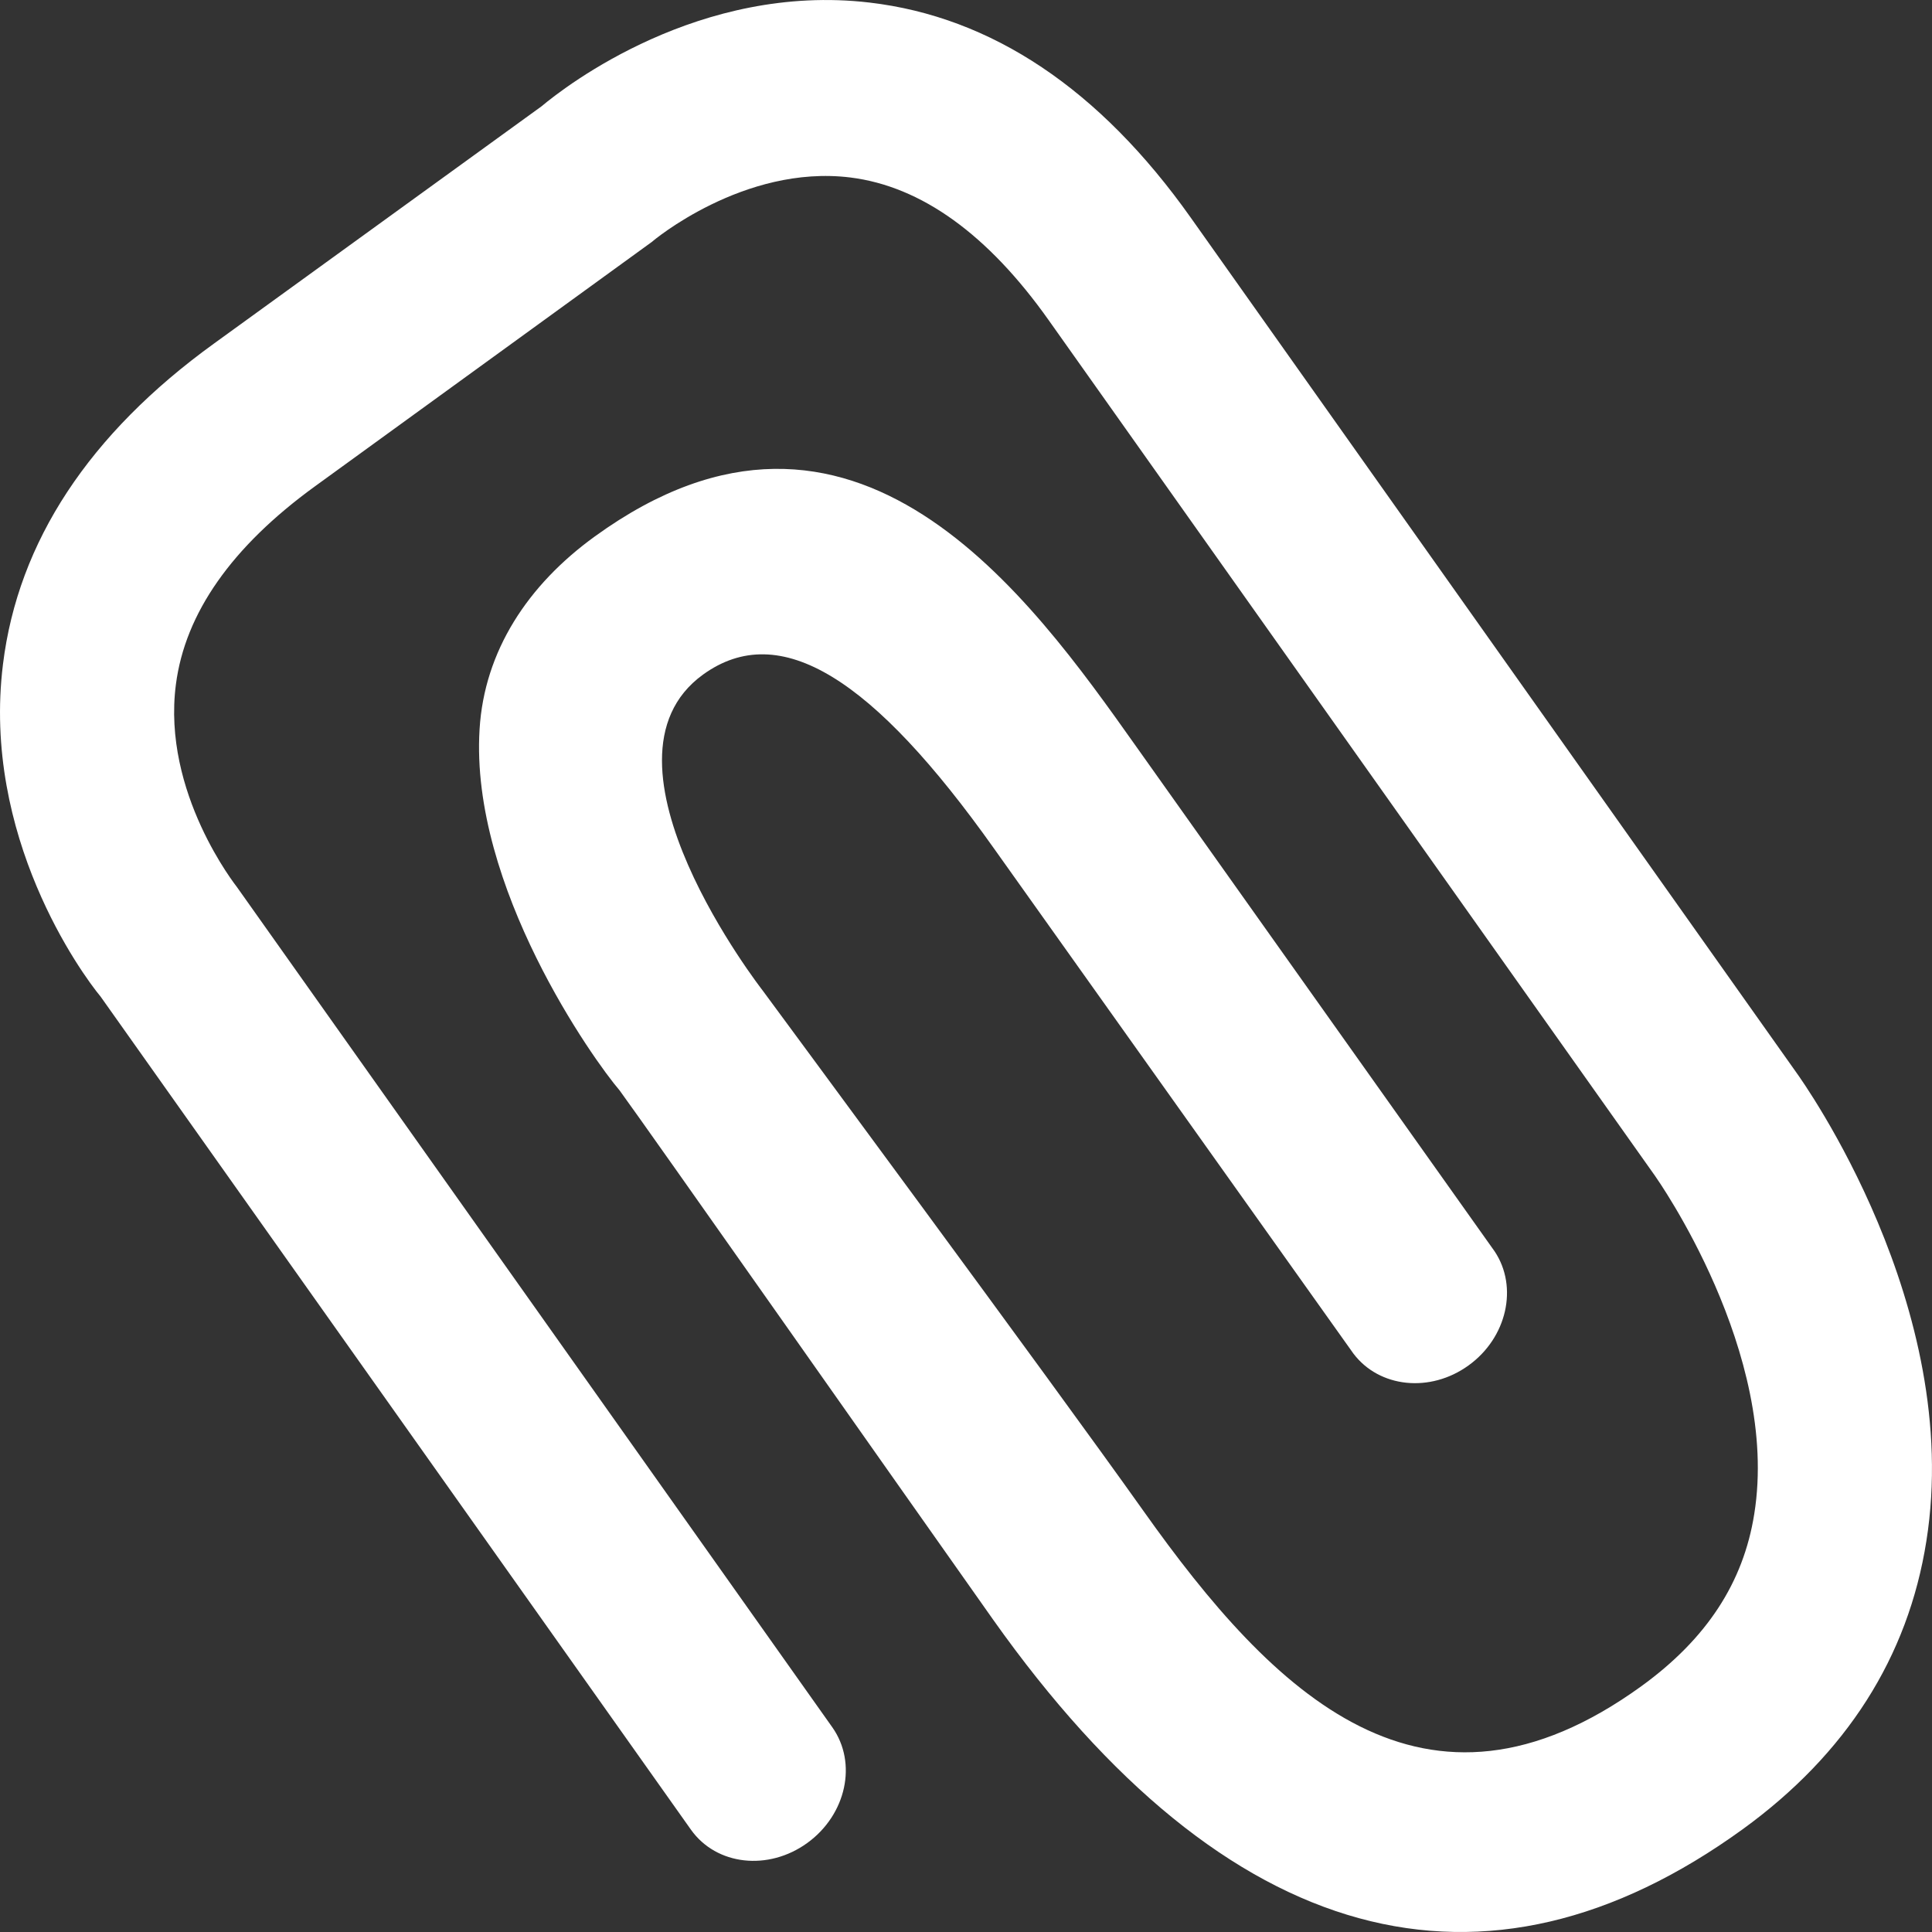 <svg width="22" height="22" viewBox="0 0 22 22" fill="none" xmlns="http://www.w3.org/2000/svg">
<rect x="0" y="0" width="22" height="22" fill="#333333" stroke="none"/>
<path d="M20.456 12.214L13.559 2.478C12.523 1.015 11.293 0.192 9.9 0.029C7.971 -0.197 6.449 0.973 6.166 1.211L2.434 3.914C1.016 4.94 0.206 6.168 0.034 7.563C-0.209 9.523 0.927 11.085 1.146 11.349C1.146 11.349 7.865 20.83 7.868 20.835C8.158 21.243 8.75 21.307 9.193 20.986C9.637 20.664 9.766 20.076 9.477 19.668C9.474 19.661 2.698 10.101 2.698 10.101C2.695 10.095 1.842 9.029 2.003 7.794C2.108 6.982 2.64 6.225 3.585 5.539L7.421 2.756C7.427 2.749 8.467 1.871 9.683 2.021C10.492 2.122 11.251 2.67 11.943 3.648L18.847 13.391C18.865 13.418 20.271 15.403 19.976 17.24C19.852 18.023 19.432 18.663 18.692 19.2C16.218 20.99 14.503 19.297 13.019 17.203C11.965 15.718 8.822 11.467 8.686 11.281C8.686 11.281 6.646 8.667 8.005 7.682C8.882 7.048 9.943 7.722 11.321 9.665L15.412 15.414C15.706 15.803 16.287 15.864 16.723 15.548C17.16 15.233 17.29 14.655 17.02 14.25L12.934 8.495C11.734 6.802 9.73 3.966 6.774 6.108C6.009 6.661 5.515 7.415 5.461 8.304C5.35 10.098 6.763 12.076 7.055 12.416C7.351 12.819 10.314 17.037 11.308 18.442C13.971 22.201 16.909 22.956 19.847 20.828C21.023 19.974 21.728 18.871 21.936 17.548C22.36 14.881 20.533 12.322 20.456 12.214L20.456 12.214Z" fill="white"/>
</svg>
